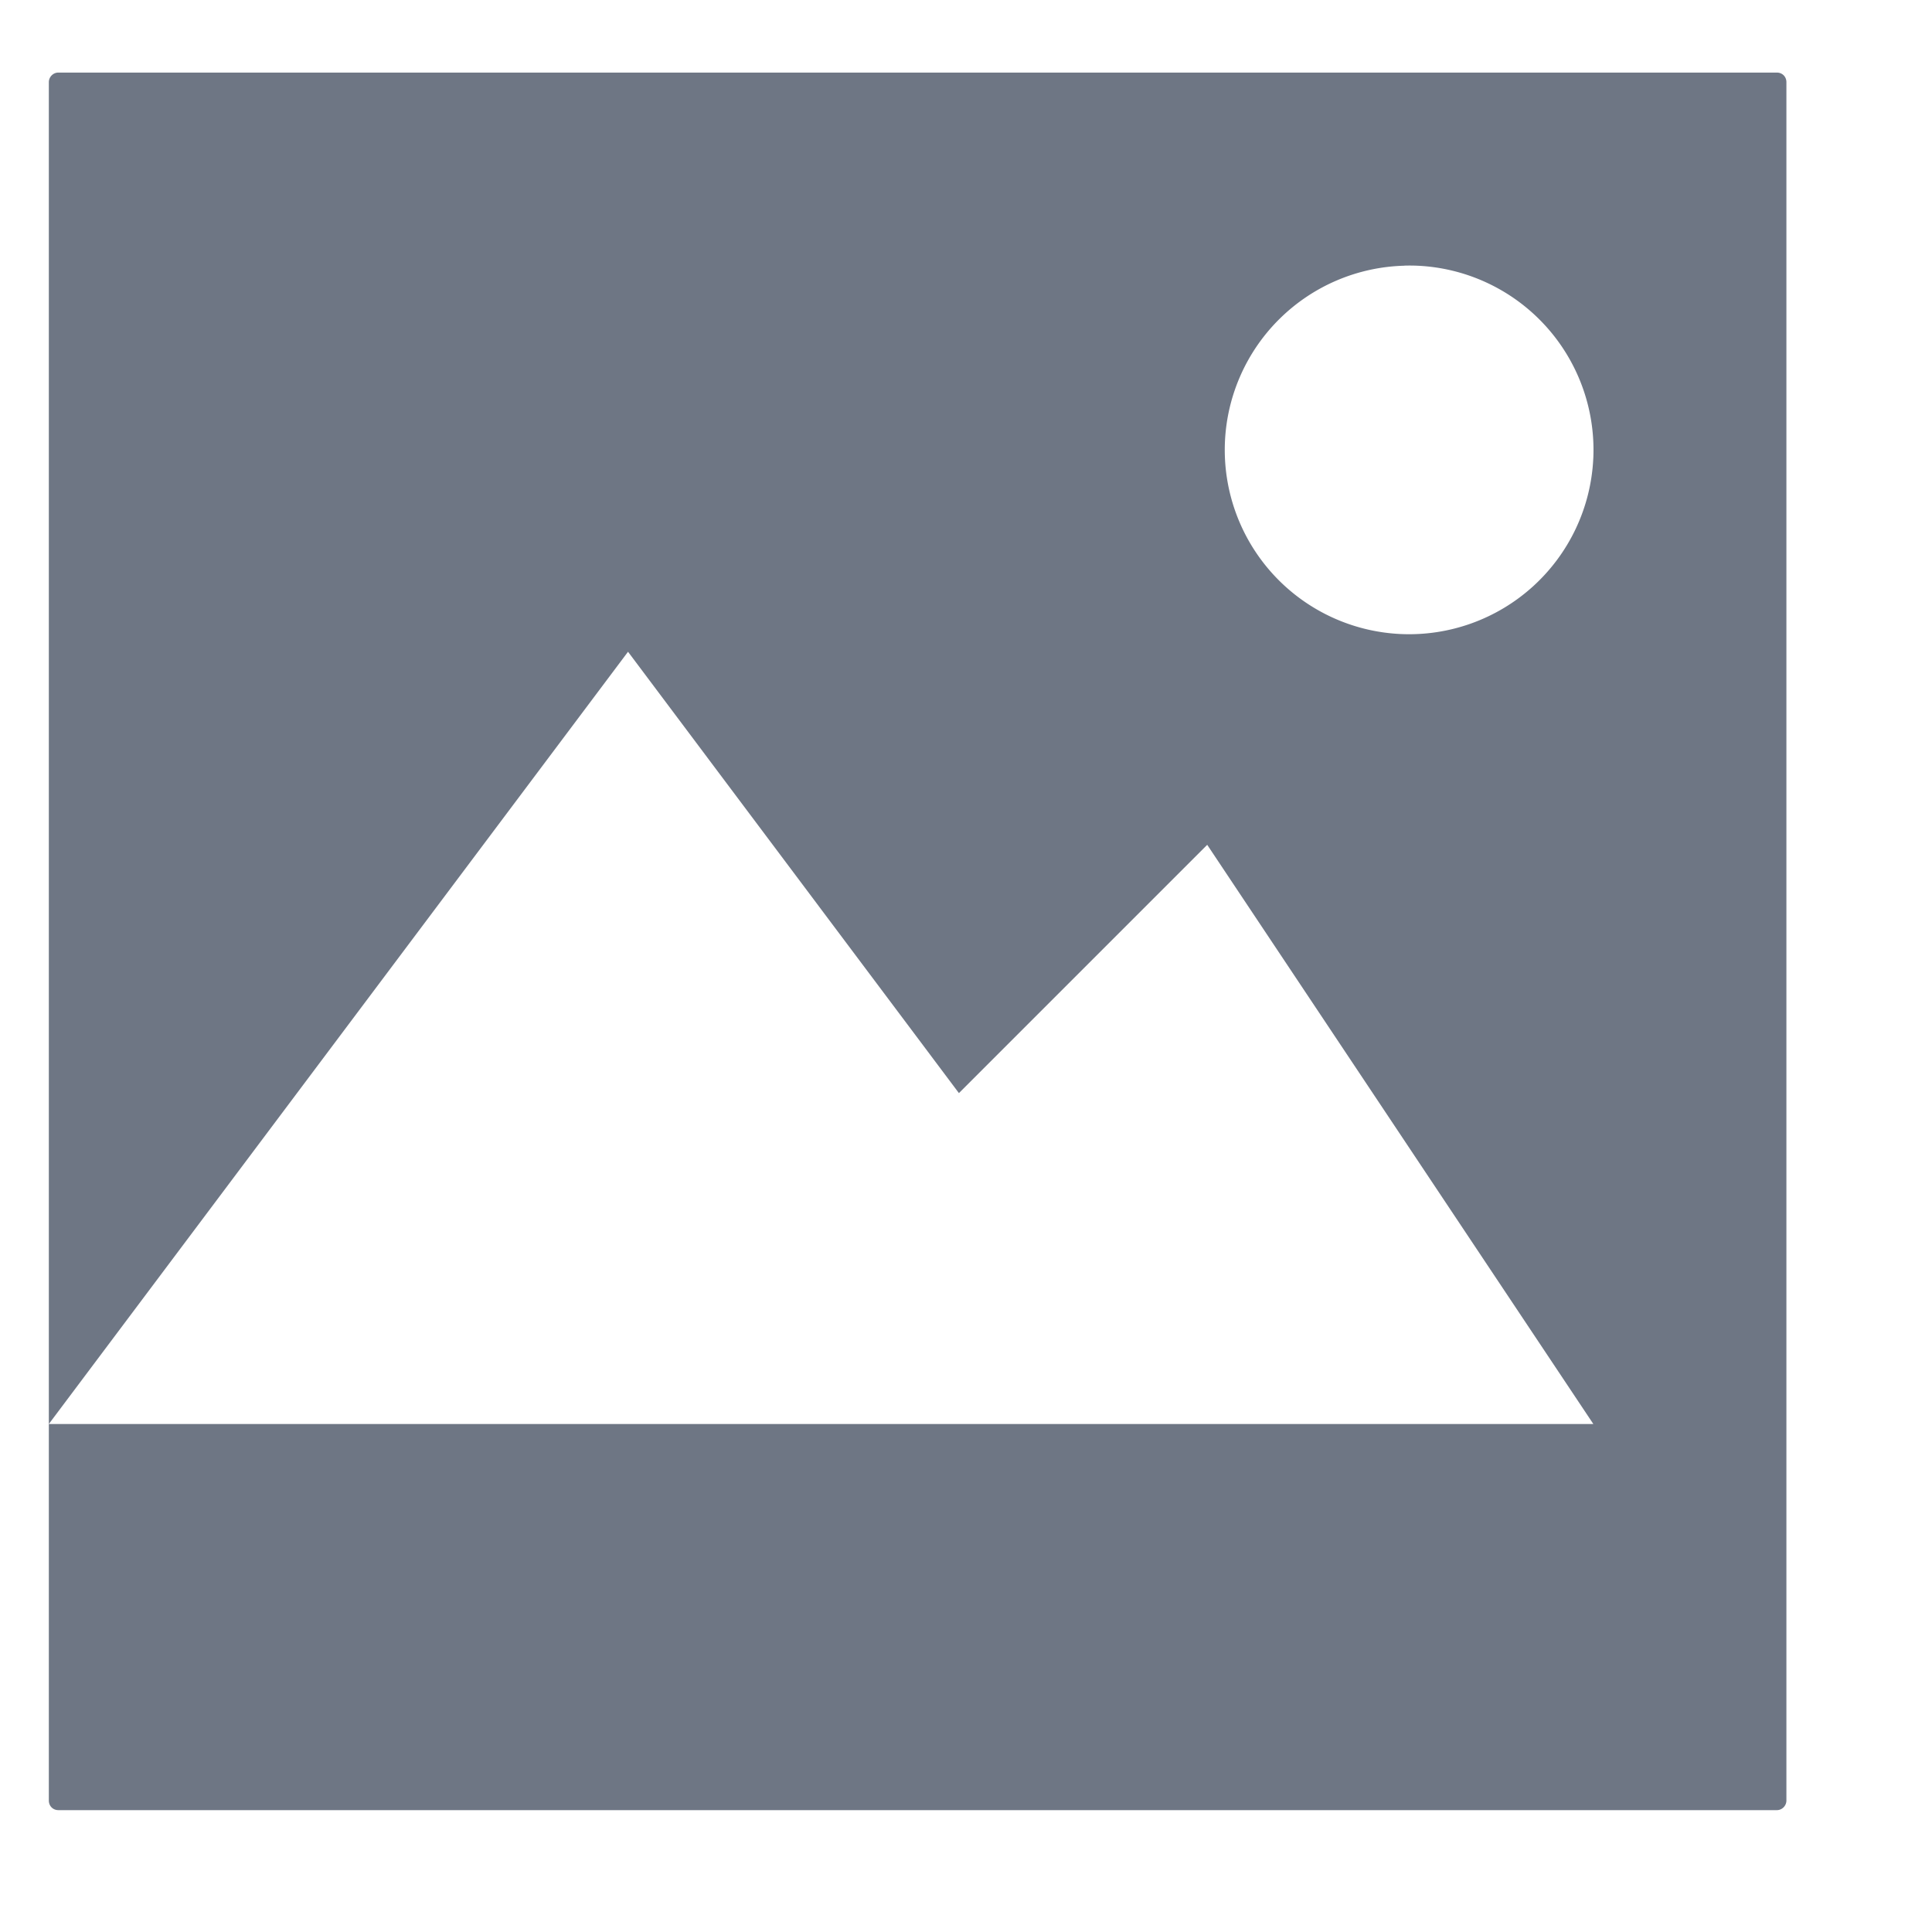 <?xml version="1.0" encoding="UTF-8" standalone="no"?>
<!-- Created with Inkscape (http://www.inkscape.org/) -->

<svg
   xmlns:dc="http://purl.org/dc/elements/1.1/"
   xmlns:cc="http://creativecommons.org/ns#"
   xmlns:rdf="http://www.w3.org/1999/02/22-rdf-syntax-ns#"
   xmlns:svg="http://www.w3.org/2000/svg"
   xmlns="http://www.w3.org/2000/svg"
   xmlns:sodipodi="http://sodipodi.sourceforge.net/DTD/sodipodi-0.dtd"
   xmlns:inkscape="http://www.inkscape.org/namespaces/inkscape"
   width="16"
   height="16"
   viewBox="0 0 4.233 4.233"
   version="1.1"
   id="svg8"
   inkscape:version="0.92.2 (5c3e80d, 2017-08-06)"
   sodipodi:docname="folder-images.svg">
  <defs
     id="defs2" />
  <sodipodi:namedview
     id="base"
     pagecolor="#ffffff"
     bordercolor="#666666"
     borderopacity="1.0"
     inkscape:pageopacity="0.0"
     inkscape:pageshadow="2"
     inkscape:zoom="22.4"
     inkscape:cx="7.2515307"
     inkscape:cy="7.0643279"
     inkscape:document-units="mm"
     inkscape:current-layer="layer1"
     showgrid="true"
     inkscape:window-width="1360"
     inkscape:window-height="712"
     inkscape:window-x="0"
     inkscape:window-y="24"
     inkscape:window-maximized="1"
     units="px">
    <inkscape:grid
       type="xygrid"
       id="grid829" />
  </sodipodi:namedview>
  <g
     inkscape:label="Capa 1"
     inkscape:groupmode="layer"
     id="layer1"
     transform="translate(0,-292.767)">
    <path
       style="opacity:1;fill:#6e7684;fill-opacity:1;fill-rule:nonzero;stroke:none;stroke-width:0.256;stroke-linecap:round;stroke-linejoin:bevel;stroke-miterlimit:4;stroke-dasharray:none;stroke-dashoffset:0;stroke-opacity:1"
       d="m 0.128,292.926 c -0.012,0 -0.021,0.01 -0.021,0.021 v 2.94 l 1.269,-1.692 0.725,0.967 0.544,-0.544 0.846,1.269 H 2.646 1.8 0.107 v 0.825 c 0,0.012 0.009,0.021 0.021,0.021 h 3.765 c 0.012,0 0.021,-0.01 0.021,-0.021 v -3.765 c 0,-0.012 -0.009,-0.021 -0.021,-0.021 z m 2.949,0.423 a 0.404,0.404 0 0 1 0.028,1.6e-4 0.404,0.404 0 0 1 0.386,0.42 l -1.648e-4,0.003 a 0.404,0.404 0 0 1 -0.422,0.384 0.404,0.404 0 0 1 -0.385,-0.421 0.404,0.404 0 0 1 0.393,-0.386 z"
       id="rect859"
       inkscape:connector-curvature="0" />
  </g>
</svg>
